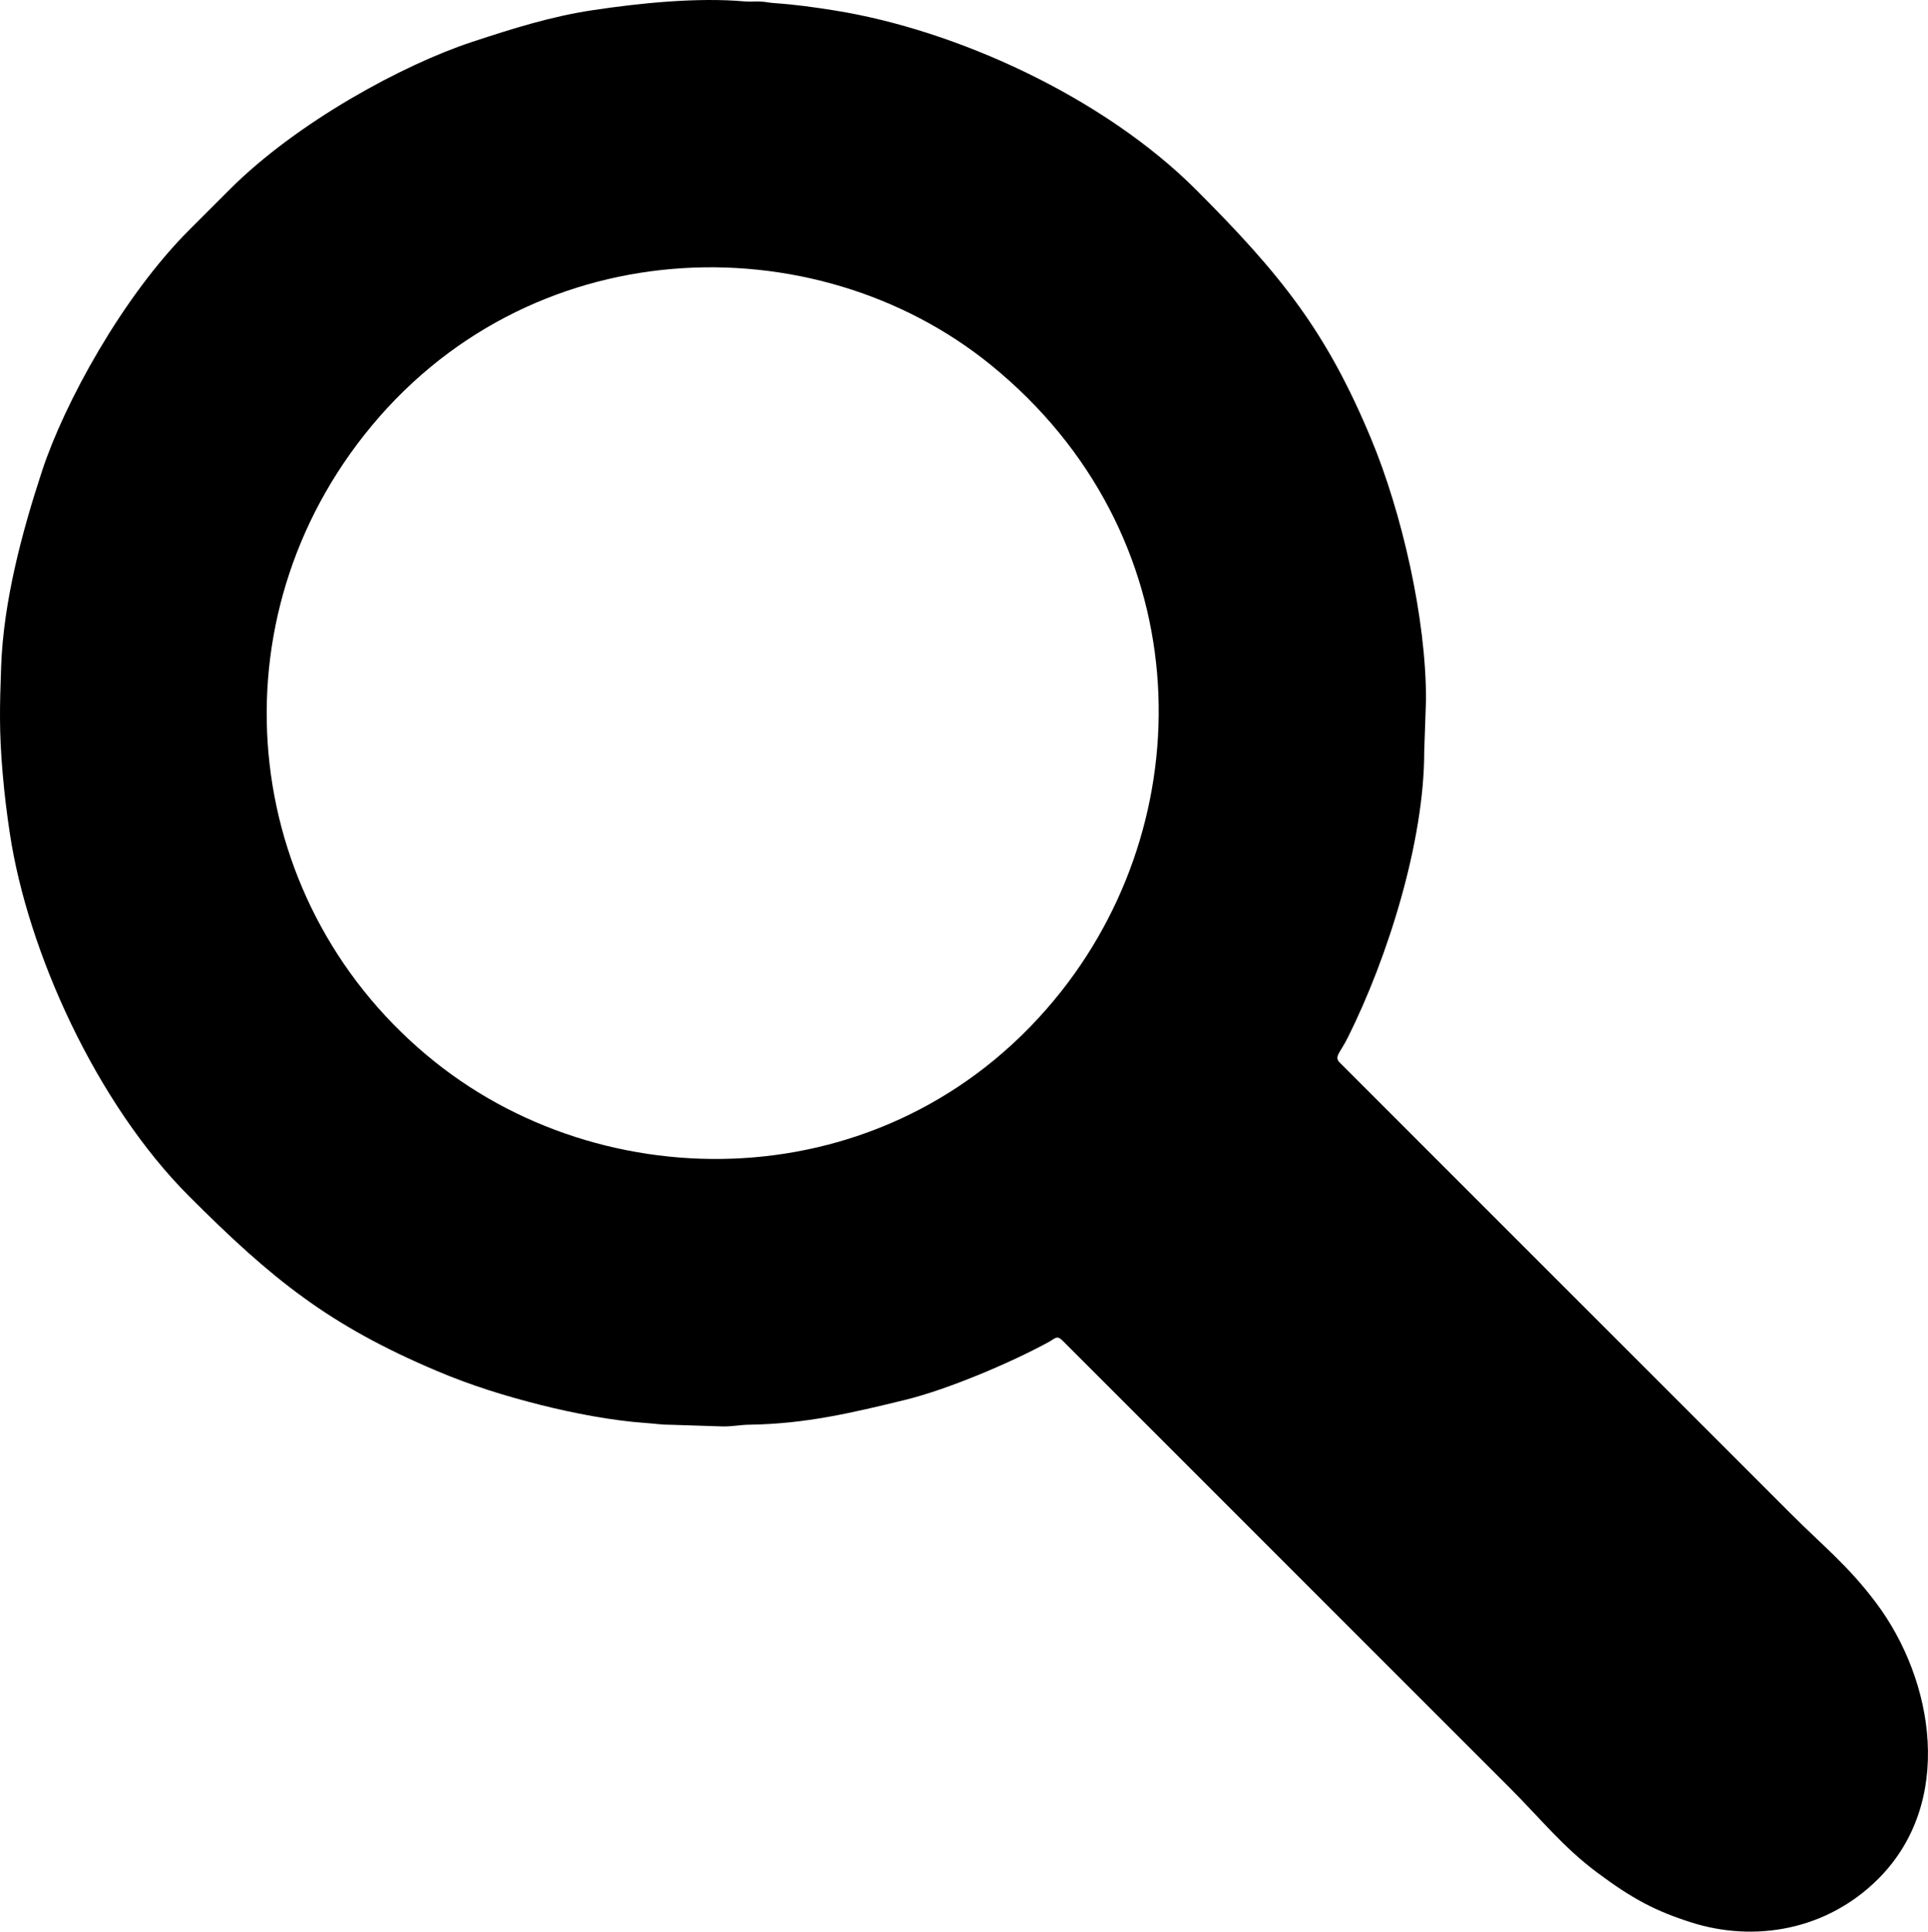 <?xml version="1.0" encoding="UTF-8"?>
<!DOCTYPE svg PUBLIC "-//W3C//DTD SVG 1.1//EN" "http://www.w3.org/Graphics/SVG/1.1/DTD/svg11.dtd">
<!-- Creator: CorelDRAW 2021 (64-Bit) -->
<svg xmlns="http://www.w3.org/2000/svg" xml:space="preserve" width="69.023mm" height="69.148mm" version="1.1" style="shape-rendering:geometricPrecision; text-rendering:geometricPrecision; image-rendering:optimizeQuality; fill-rule:evenodd; clip-rule:evenodd"
viewBox="0 0 5261.09 5270.66"
 xmlns:xlink="http://www.w3.org/1999/xlink"
 xmlns:xodm="http://www.corel.com/coreldraw/odm/2003">
 <defs>
  <style type="text/css">
   <![CDATA[
    .fil0 {fill:black}
   ]]>
  </style>
 </defs>
 <g id="Capa_x0020_1">
  <g id="_2750305069424">
   <path class="fil0" d="M2705.24 997.01c560.07,456.37 581.99,1212.34 190.93,1707.69 -444.45,563.02 -1222.88,581.11 -1708.54,193.46 -525.1,-419.11 -615.34,-1176.89 -193.92,-1711 443.33,-561.87 1228.64,-583.64 1711.53,-190.14zm-2079.09 -479.39l-109.52 109.52c-183.18,183.19 -341.21,473.57 -401.61,657.12 -55.11,167.51 -105.5,356.65 -111.87,533.91 -3.92,109.07 -5.76,178.15 4.13,292.05 5.02,57.89 11.02,107.07 19.65,164.28 48.48,321.23 234.96,735.49 489.7,990.23 225.39,225.39 379.71,350.92 675.37,476 95.42,40.36 186.65,68.4 282.93,92.73 88.86,22.46 197.12,43.28 287.49,49.35 24.66,1.65 43.57,5.07 68.45,4.86l141.46 4.55c29.63,0.18 45.44,-4.37 73.01,-4.77 153.45,-2.23 279.4,-32.35 424.38,-67.65 113.46,-27.63 284.52,-99.33 392.44,-158.16 16.12,-8.8 21.88,-19.1 36.5,-4.47l1218.41 1218.41c90.13,90.14 147.09,163.69 241.85,234.37 97.19,72.49 159.86,104.87 255.54,135.4 173.68,55.38 370.58,21.73 511.09,-118.79 208.16,-208.17 152.64,-541.67 -5.98,-752.94 -76.37,-101.73 -141.71,-152.25 -235.89,-246.43l-1227.53 -1227.53c-16.4,-16.4 0.04,-25.19 21.69,-68.45 109.55,-218.85 208.75,-535.84 208.62,-780.32l4.83 -141.46c0.56,-221.59 -65.82,-510.64 -149.63,-711.88 -121.71,-292.18 -244.51,-446.47 -477.95,-679.93 -252.4,-252.39 -652.69,-435.57 -985.66,-489.01 -56.45,-9.06 -108.51,-16.22 -164.29,-20.05 -18.11,-1.24 -22.5,-3.75 -41.07,-4.42 -15.5,-0.56 -25.32,1.09 -41.06,-0.3 -129.39,-11.46 -286.75,4.7 -415.27,24.09 -111.84,16.88 -215.83,49.42 -328.56,86.59 -187.6,61.86 -476.57,218 -661.68,403.11z"/>
  </g>
 </g>
</svg>
